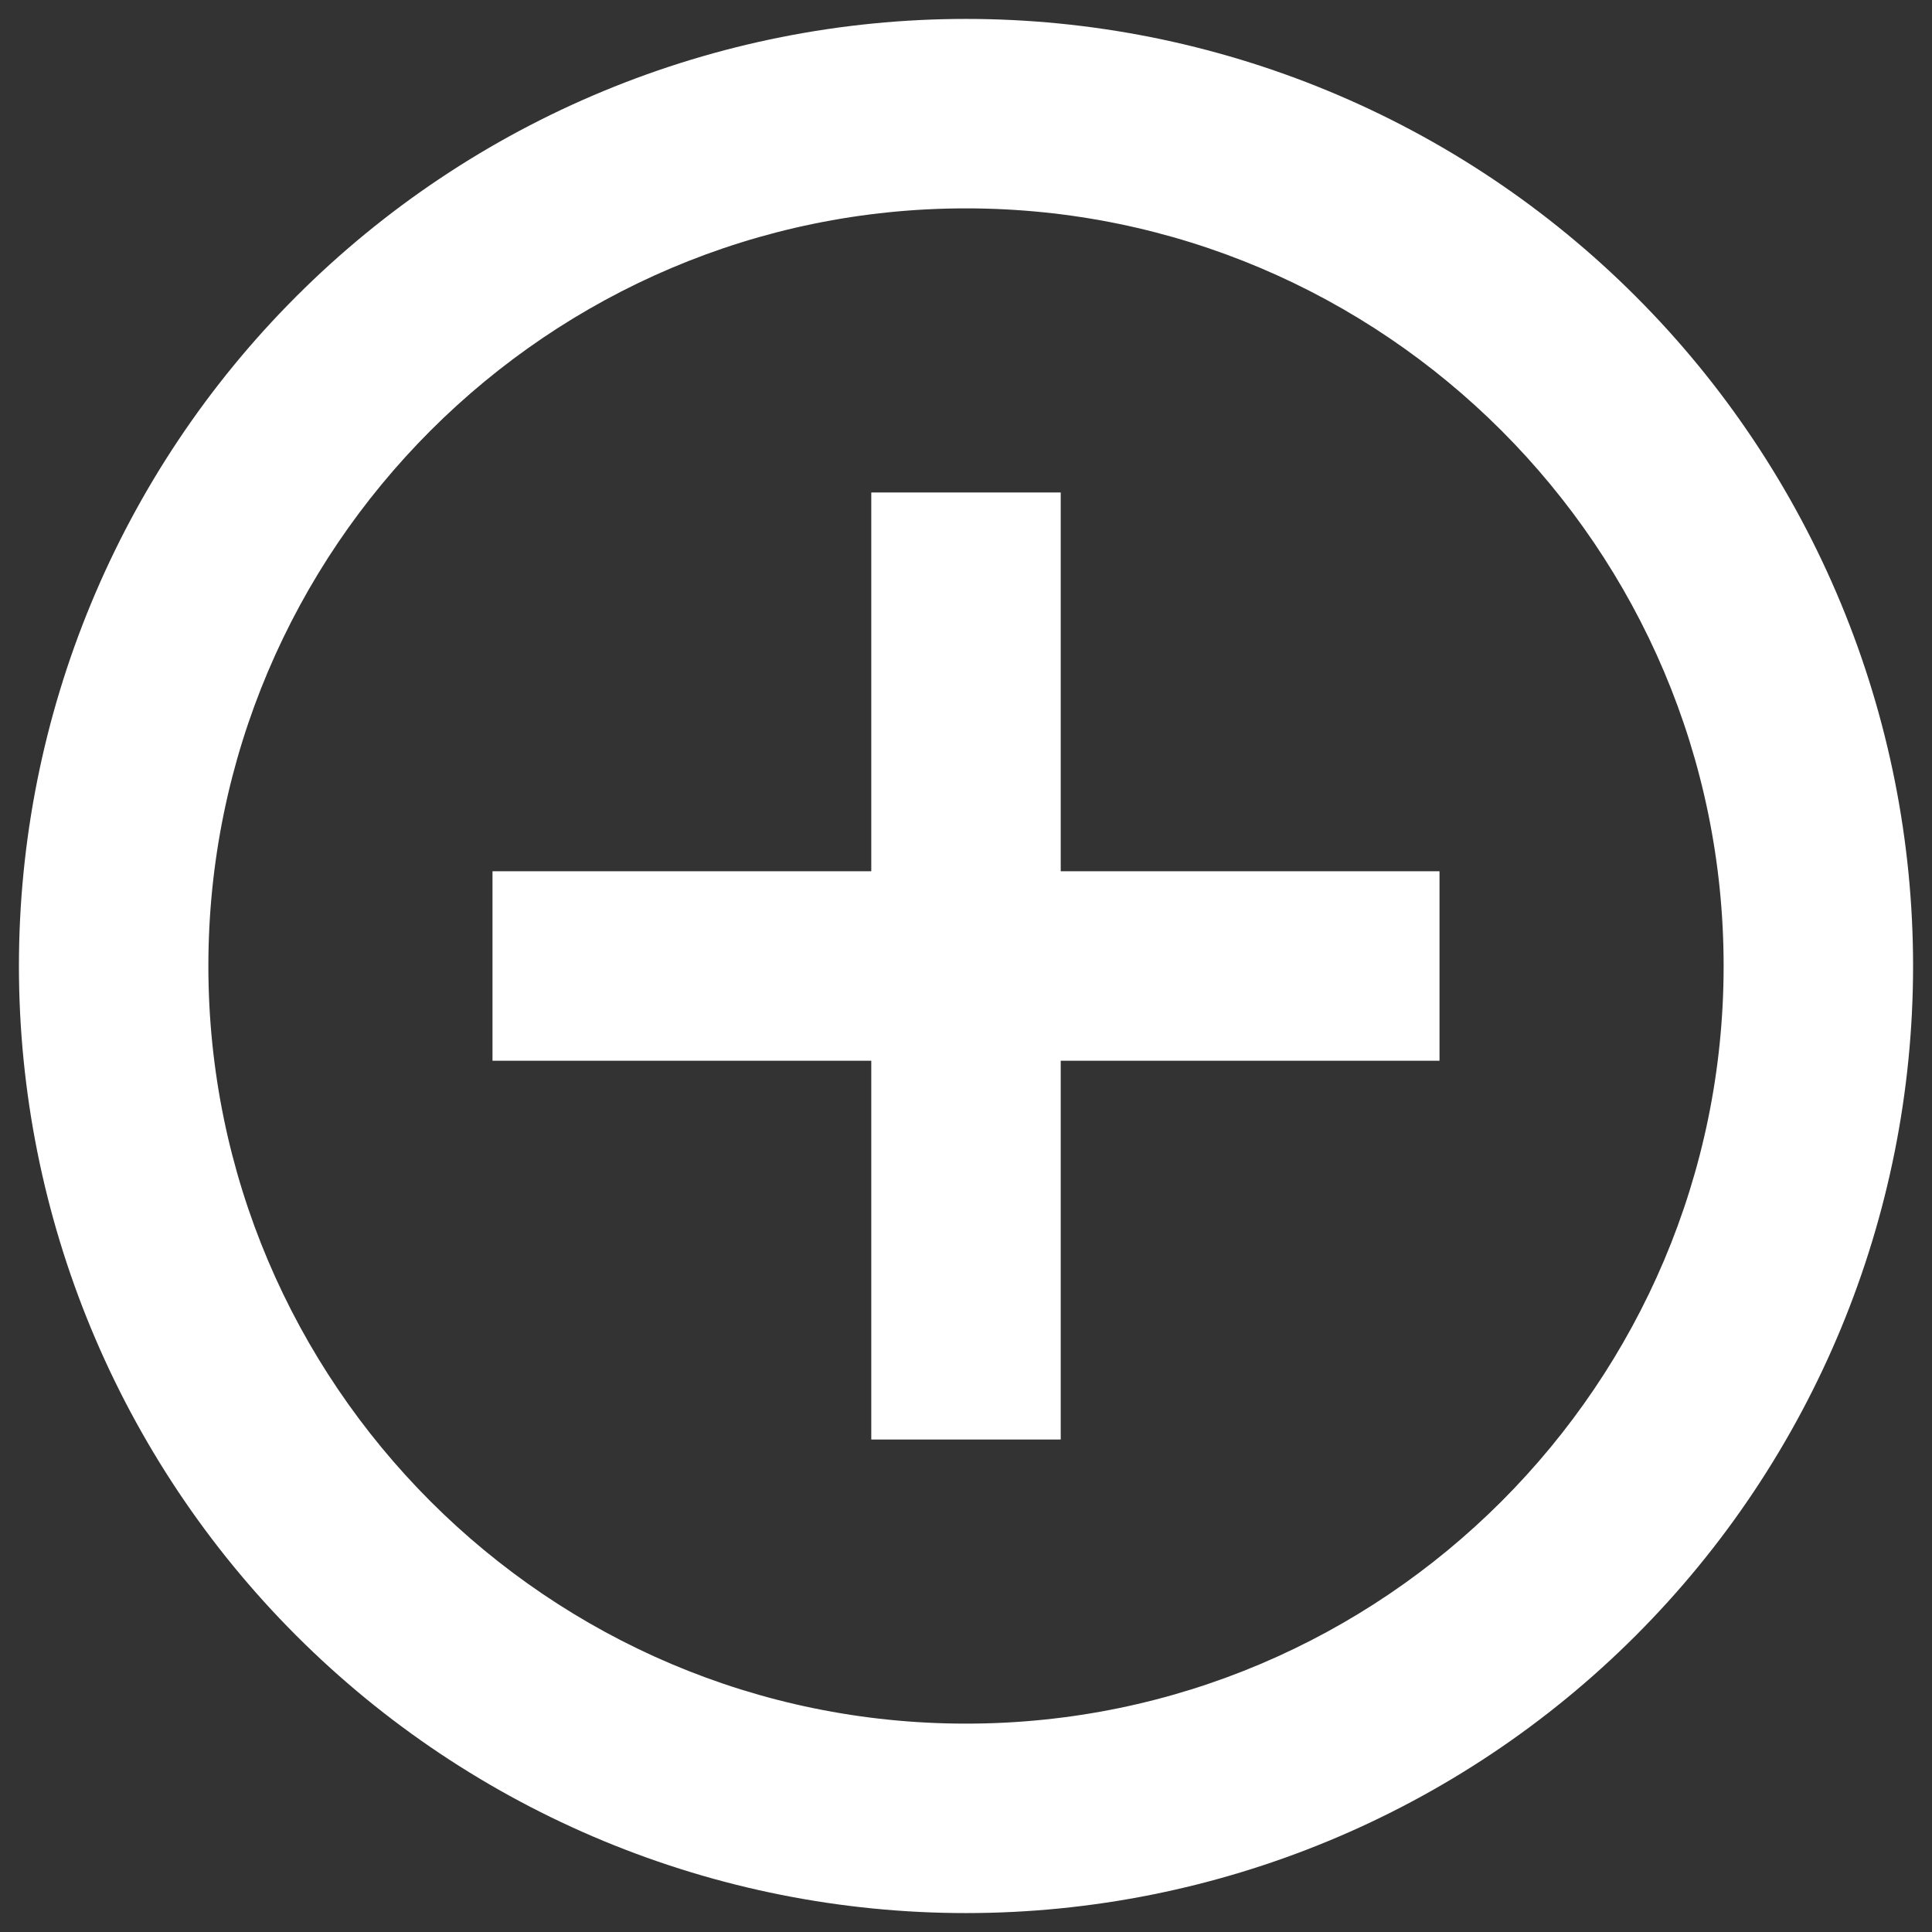 <svg width="34" height="34" viewBox="0 0 34 34" fill="none" xmlns="http://www.w3.org/2000/svg">
<rect x="0" y="0" width="34" height="34" fill="#333333" stroke="none"/>
<path d="M17 30.333C9.65 30.333 3.667 24.35 3.667 17C3.667 9.65 9.65 3.667 17 3.667C24.35 3.667 30.333 9.65 30.333 17C30.333 24.35 24.35 30.333 17 30.333ZM17 0.333C14.811 0.333 12.644 0.764 10.622 1.602C8.6 2.439 6.763 3.667 5.215 5.215C2.089 8.34 0.333 12.58 0.333 17C0.333 21.42 2.089 25.659 5.215 28.785C6.763 30.333 8.6 31.56 10.622 32.398C12.644 33.236 14.811 33.667 17 33.667C21.42 33.667 25.66 31.911 28.785 28.785C31.911 25.659 33.667 21.42 33.667 17C33.667 14.811 33.236 12.644 32.398 10.622C31.56 8.6 30.333 6.762 28.785 5.215C27.238 3.667 25.4 2.439 23.378 1.602C21.356 0.764 19.189 0.333 17 0.333ZM18.667 8.667H15.333V15.333H8.667V18.667H15.333V25.333H18.667V18.667H25.333V15.333H18.667V8.667Z" fill="white"/>
</svg>
